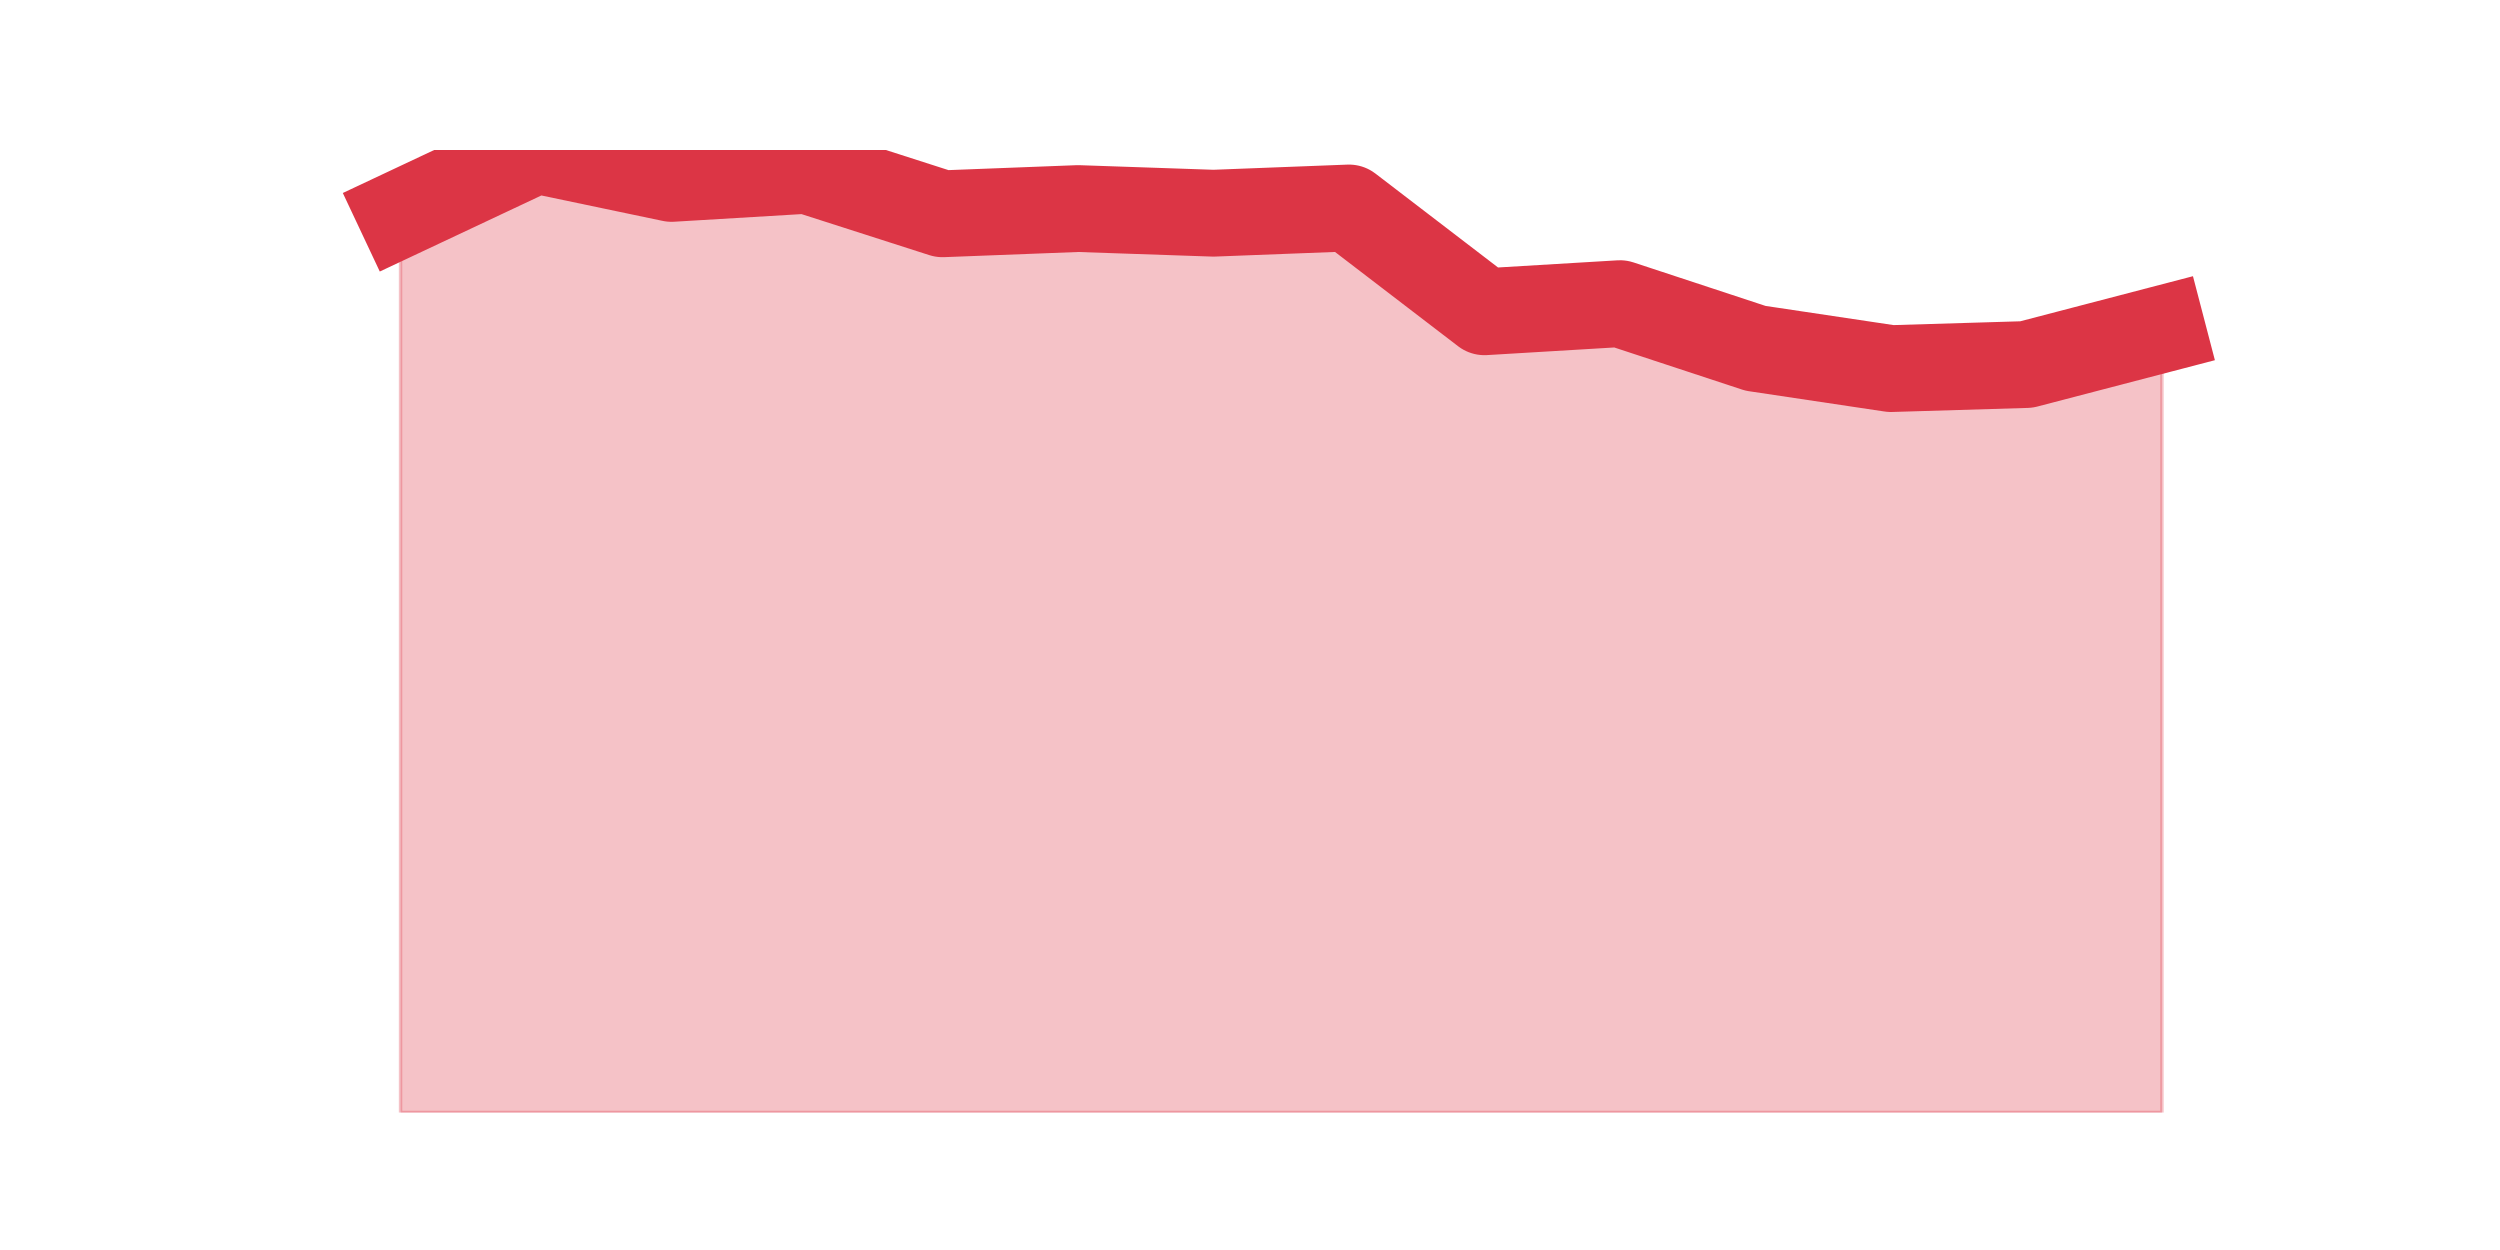<?xml version="1.0" encoding="utf-8" standalone="no"?>
<!DOCTYPE svg PUBLIC "-//W3C//DTD SVG 1.1//EN"
  "http://www.w3.org/Graphics/SVG/1.1/DTD/svg11.dtd">
<svg height="360pt" version="1.1" viewBox="0 0 720 360" width="720pt" xmlns="http://www.w3.org/2000/svg" xmlns:xlink="http://www.w3.org/1999/xlink">
 <defs>
  <style type="text/css">*{stroke-linecap:butt;stroke-linejoin:round;}</style>
 </defs>
 <g id="figure_1">
  <g id="patch_1">
   <path d="M 0 360 
L 720 360 
L 720 0 
L 0 0 
z
" style="fill:none;"/>
  </g>
  <g id="axes_1">
   <g id="matplotlib.axis_1"/>
   <g id="matplotlib.axis_2"/>
   <g id="PolyCollection_1">
    <defs>
     <path d="M 115.364 -298.431 
L 115.364 -39.6 
L 154.385 -39.6 
L 193.406 -39.6 
L 232.427 -39.6 
L 271.448 -39.6 
L 310.469 -39.6 
L 349.49 -39.6 
L 388.51 -39.6 
L 427.531 -39.6 
L 466.552 -39.6 
L 505.573 -39.6 
L 544.594 -39.6 
L 583.615 -39.6 
L 622.636 -39.6 
L 622.636 -265.201 
L 622.636 -265.201 
L 583.615 -255.014 
L 544.594 -253.846 
L 505.573 -259.69 
L 466.552 -272.548 
L 427.531 -270.21 
L 388.51 -300.101 
L 349.49 -298.598 
L 310.469 -299.934 
L 271.448 -298.431 
L 232.427 -310.955 
L 193.406 -308.618 
L 154.385 -316.8 
L 115.364 -298.431 
z
" id="me2668bc857" style="stroke:#dc3545;stroke-opacity:0.3;"/>
    </defs>
    <g clip-path="url(#p57806af596)">
     <use style="fill:#dc3545;fill-opacity:0.3;stroke:#dc3545;stroke-opacity:0.3;" x="0" xlink:href="#me2668bc857" y="360"/>
    </g>
   </g>
   <g id="line2d_1">
    <path clip-path="url(#p57806af596)" d="M 115.364 61.569 
L 154.385 43.2 
L 193.406 51.382 
L 232.427 49.045 
L 271.448 61.569 
L 310.469 60.066 
L 349.49 61.402 
L 388.51 59.899 
L 427.531 89.79 
L 466.552 87.452 
L 505.573 100.31 
L 544.594 106.154 
L 583.615 104.986 
L 622.636 94.799 
" style="fill:none;stroke:#dc3545;stroke-linecap:square;stroke-width:25;"/>
   </g>
  </g>
 </g>
 <defs>
  <clipPath id="p57806af596">
   <rect height="277.2" width="558" x="90" y="43.2"/>
  </clipPath>
 </defs>
</svg>
